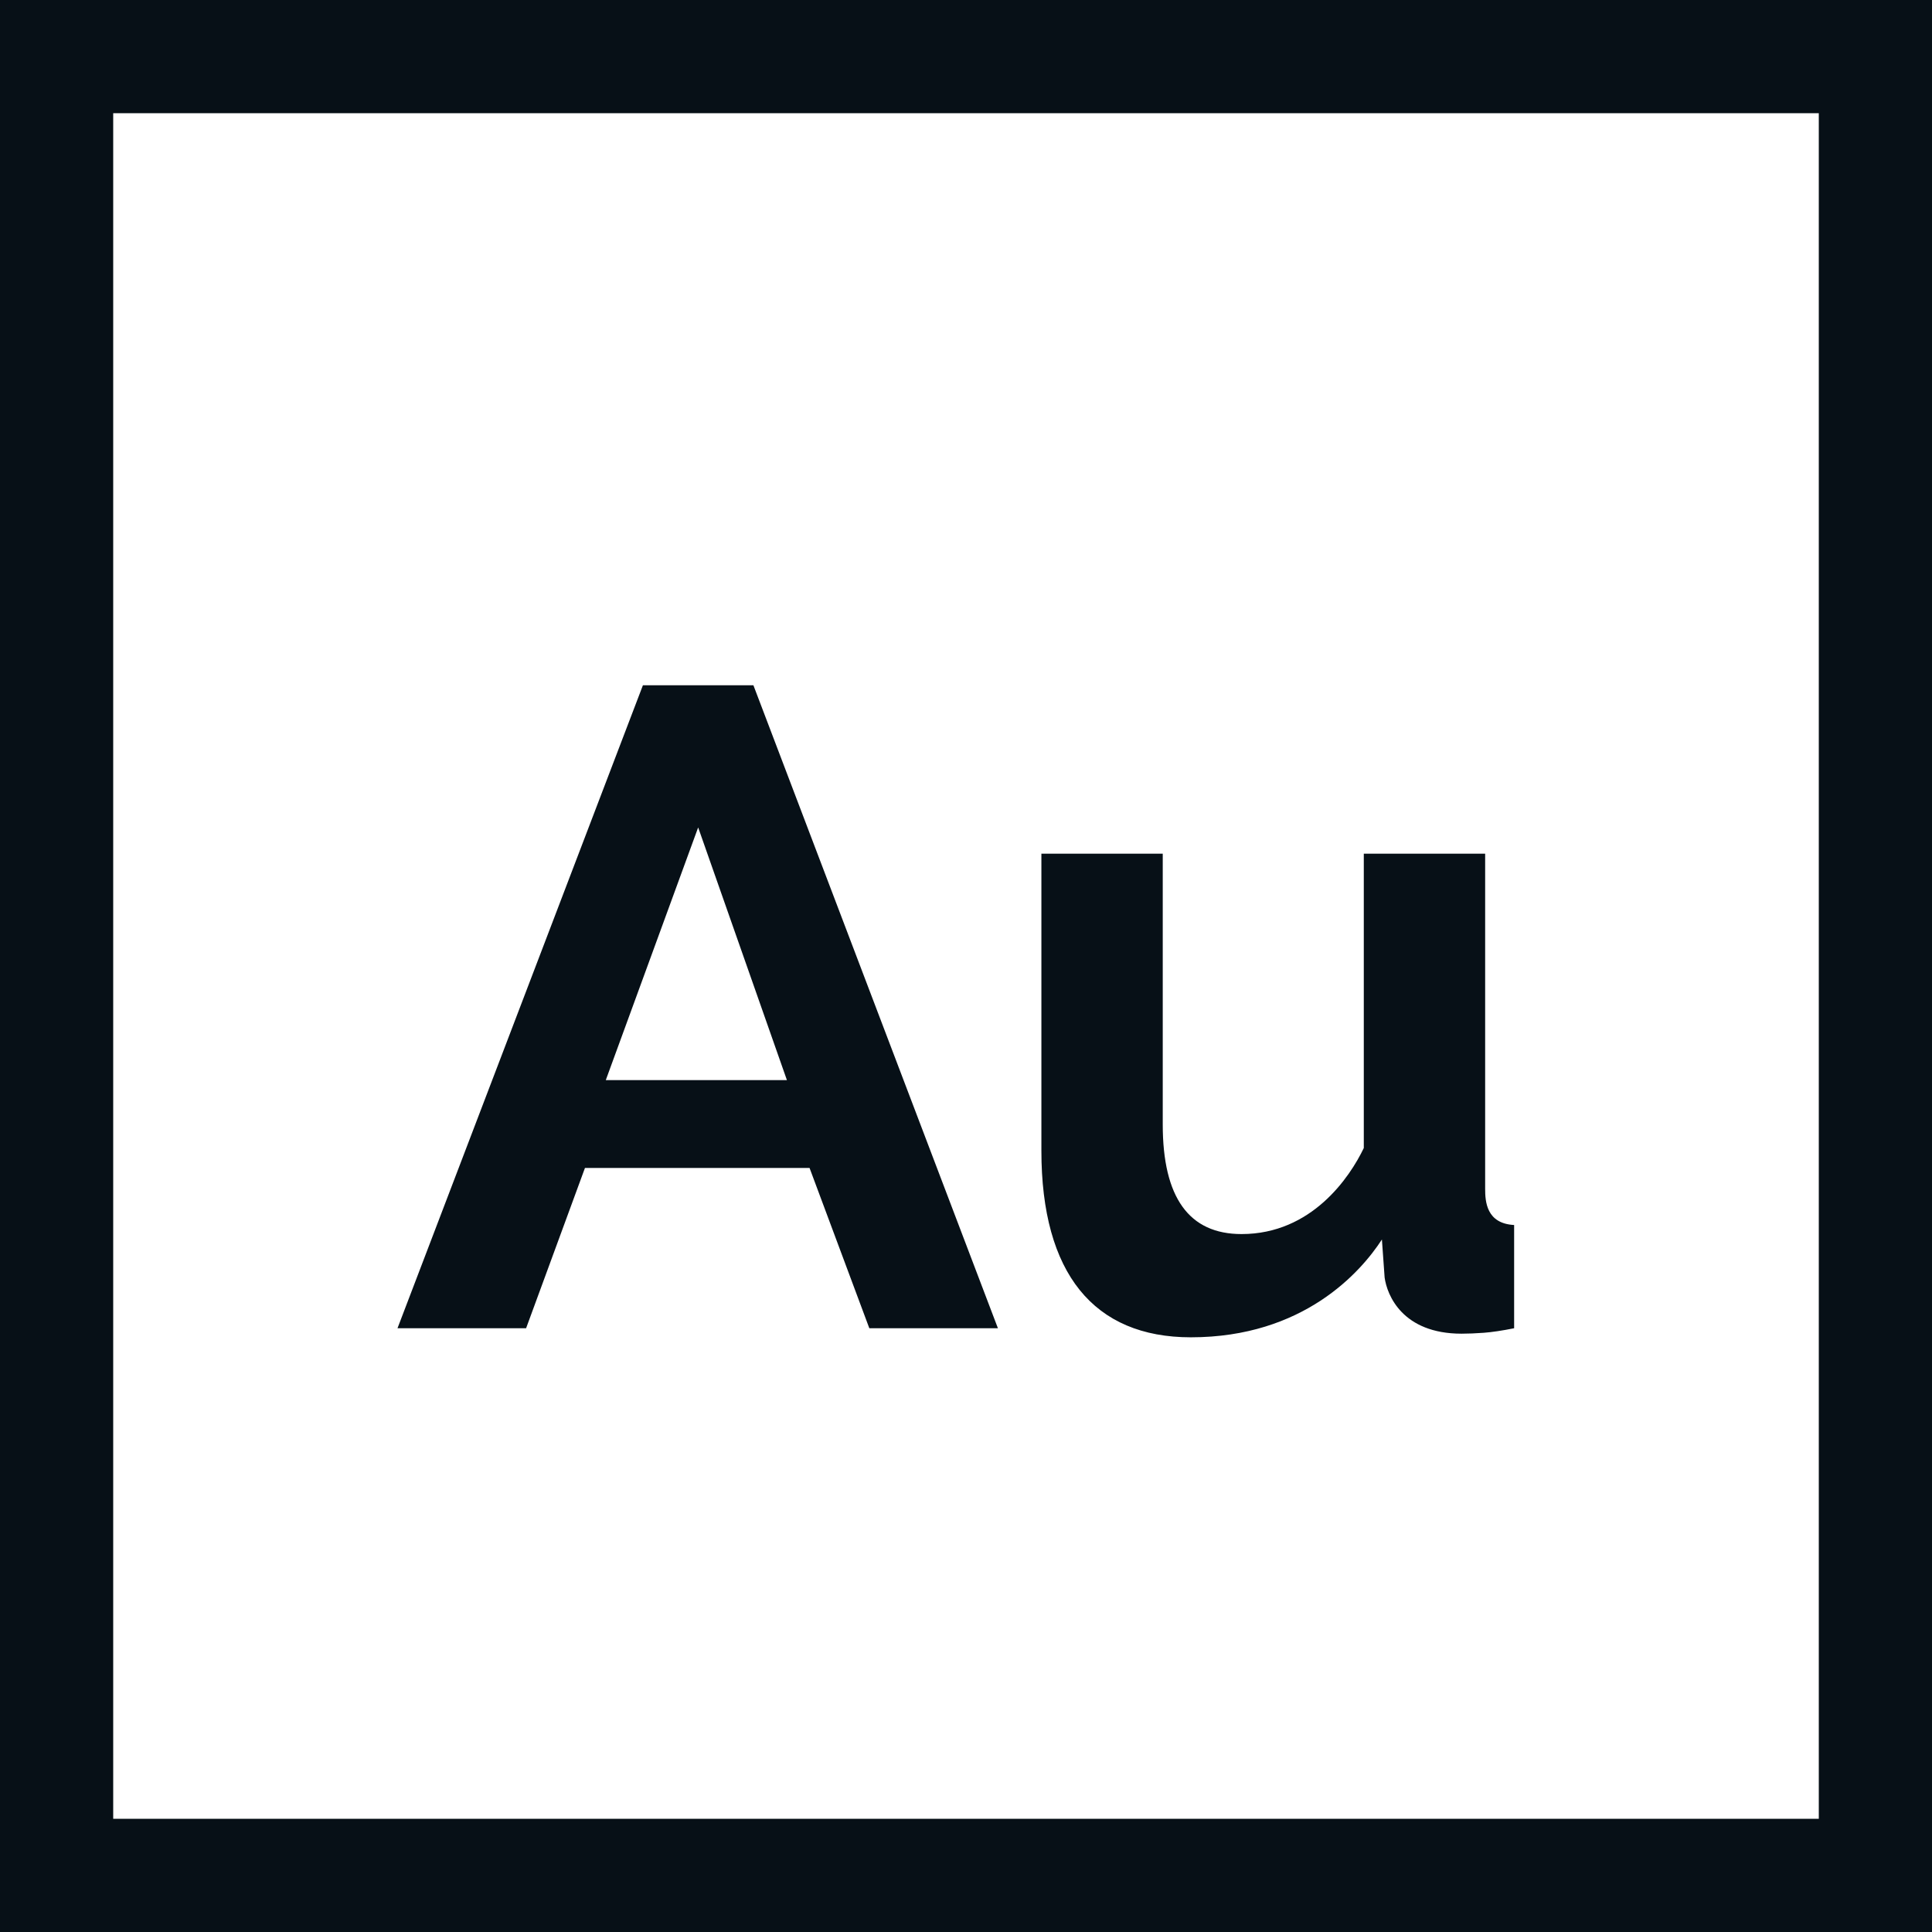 <?xml version="1.0"?>
<svg xmlns="http://www.w3.org/2000/svg" xmlns:xlink="http://www.w3.org/1999/xlink" version="1.1" id="Capa_1" x="0px" y="0px" viewBox="0 0 512 512" style="enable-background:new 0 0 512 512;" xml:space="preserve" width="512px" height="512px" class=""><g><g>
	<g>
		<path d="M0,0v512h512V0H0z M482,482H30V30h452V482z" data-original="#000000" class="active-path" data-old_color="#000000" fill="#071017"/>
	</g>
</g><g>
	<g>
		<path d="M199.66,181.6h-29.28L105.34,352h34.08l15.6-42.48h59.52L230.38,352h34.08L199.66,181.6z M160.54,286.24l24.48-66.96    l23.52,66.96H160.54z" data-original="#000000" class="active-path" data-old_color="#000000" fill="#071017"/>
	</g>
</g><g>
	<g>
		<path d="M393.58,315.04v-88.8h-32.16v78c-3.683,7.68-13.769,22.8-32.4,22.8c-13.92,0-20.88-9.679-20.88-29.04v-71.76h-32.16v78.72    c0,32.54,13.921,49.44,39.601,49.44c29.82,0,45.037-17.28,50.639-25.92l0.72,10.08c0.637,4.643,4.711,14.88,20.4,14.88    c1.758,0,3.72-0.083,5.88-0.24c2.159-0.161,4.837-0.563,8.04-1.2v-27.36C393.9,324.25,393.58,318.4,393.58,315.04z" data-original="#000000" class="active-path" data-old_color="#000000" fill="#071017"/>
	</g>
</g></g> </svg>
